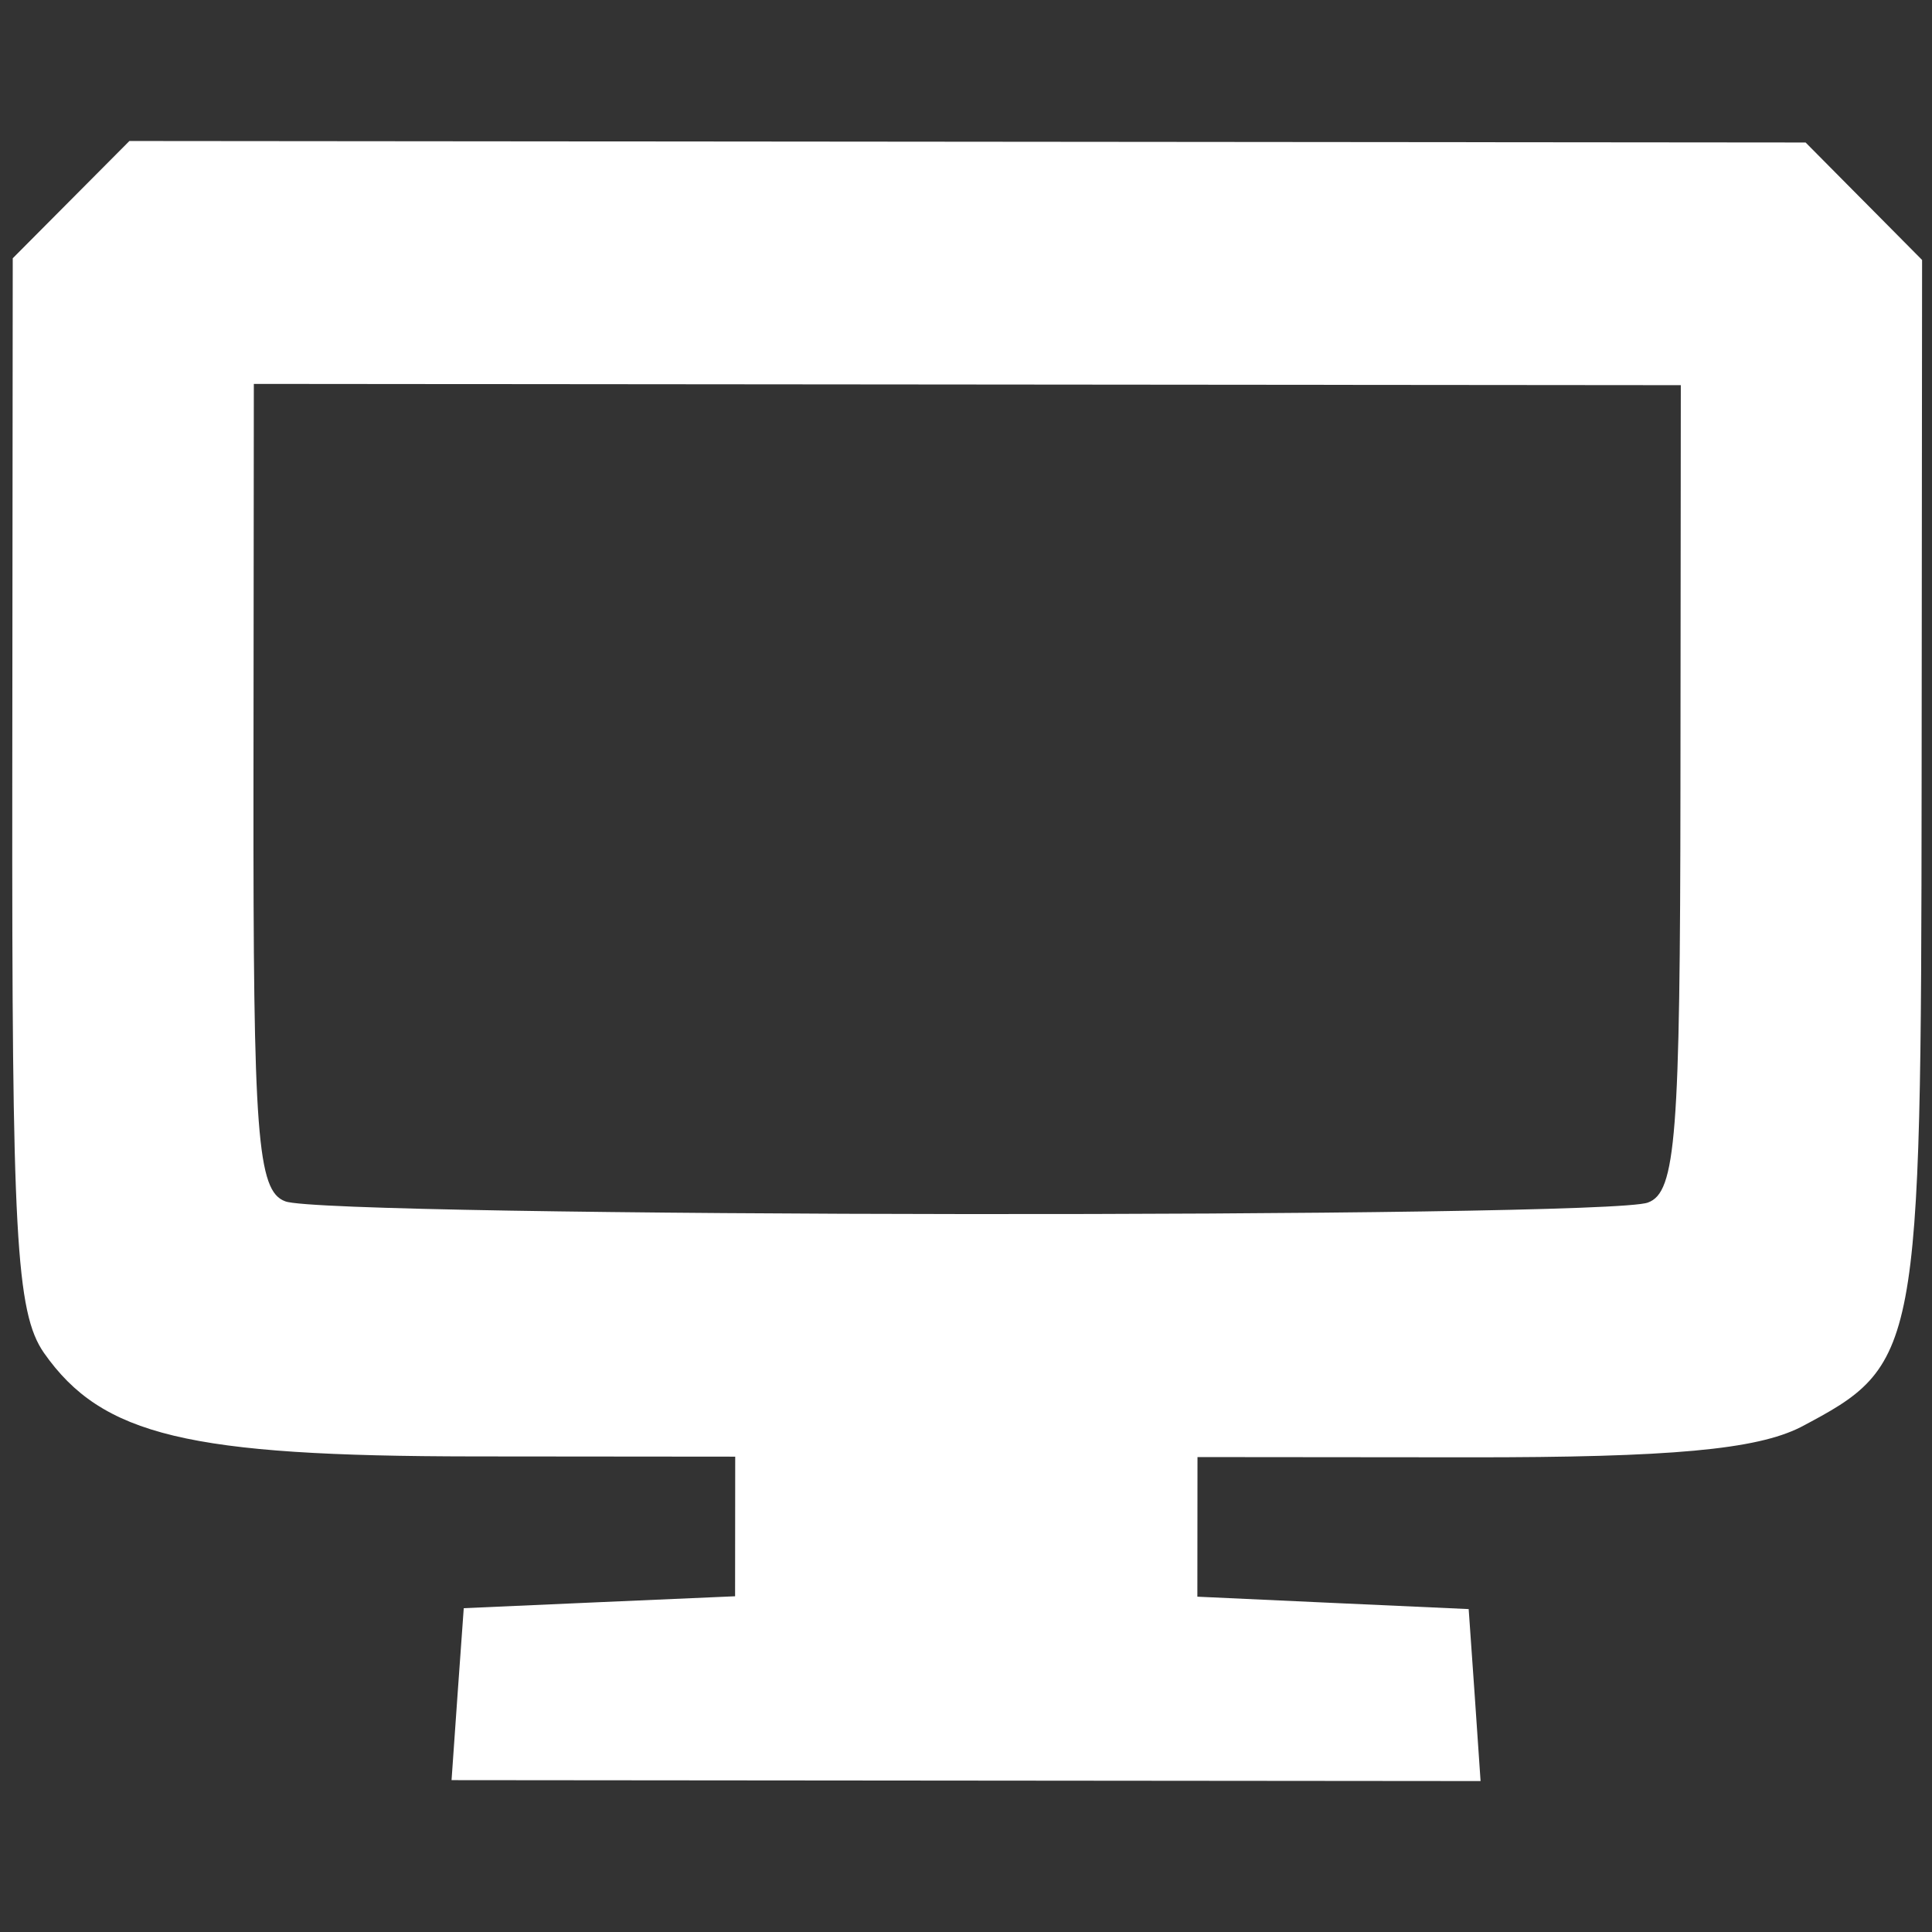 <svg xmlns="http://www.w3.org/2000/svg" version="1.0" width="110" height="110" preserveAspectRatio="xMidYMid meet"><rect width="100%" height="100%" fill="#333333" stroke="none"/><rect id="backgroundrect" width="100%" height="100%" x="0" y="0" fill="none" stroke="none" class=""/>

<g class="currentLayer"><title>Layer 1</title><g fill="#ffffff" stroke="none" id="svg_1" class="selected" fill-opacity="1" transform="rotate(-179.949 55.046,54.725) ">
<path d="M4.01,98.038 l-3.318,-3.341 l0,-29.835 c0,-32.6 0.114,-33.061 6.866,-36.632 c2.517,-1.267 7.324,-1.728 18.881,-1.728 l15.448,0 l0,-4.032 l0,-3.917 l-7.667,-0.346 l-7.781,-0.346 l-0.343,-4.838 l-0.343,-4.953 l29.294,0 l29.294,0 l-0.343,4.953 l-0.343,4.838 l-7.667,0.346 l-7.781,0.346 l0,3.917 l0,4.032 l14.876,0 c16.249,0 21.17,1.152 24.488,5.875 c1.602,2.304 1.831,6.796 1.831,32.485 l0,29.835 l-3.318,3.341 l-3.318,3.341 l-47.718,0 l-47.718,0 l-3.318,-3.341 zm91.659,-33.406 c0,-19.813 -0.229,-23.039 -1.831,-23.615 c-2.289,-0.922 -75.295,-0.922 -77.584,0 c-1.602,0.576 -1.831,3.801 -1.831,23.615 l0,22.924 l40.623,0 l40.623,0 l0,-22.924 z" id="svg_2" fill="#ffffff" fill-opacity="1"/>
</g></g></svg>